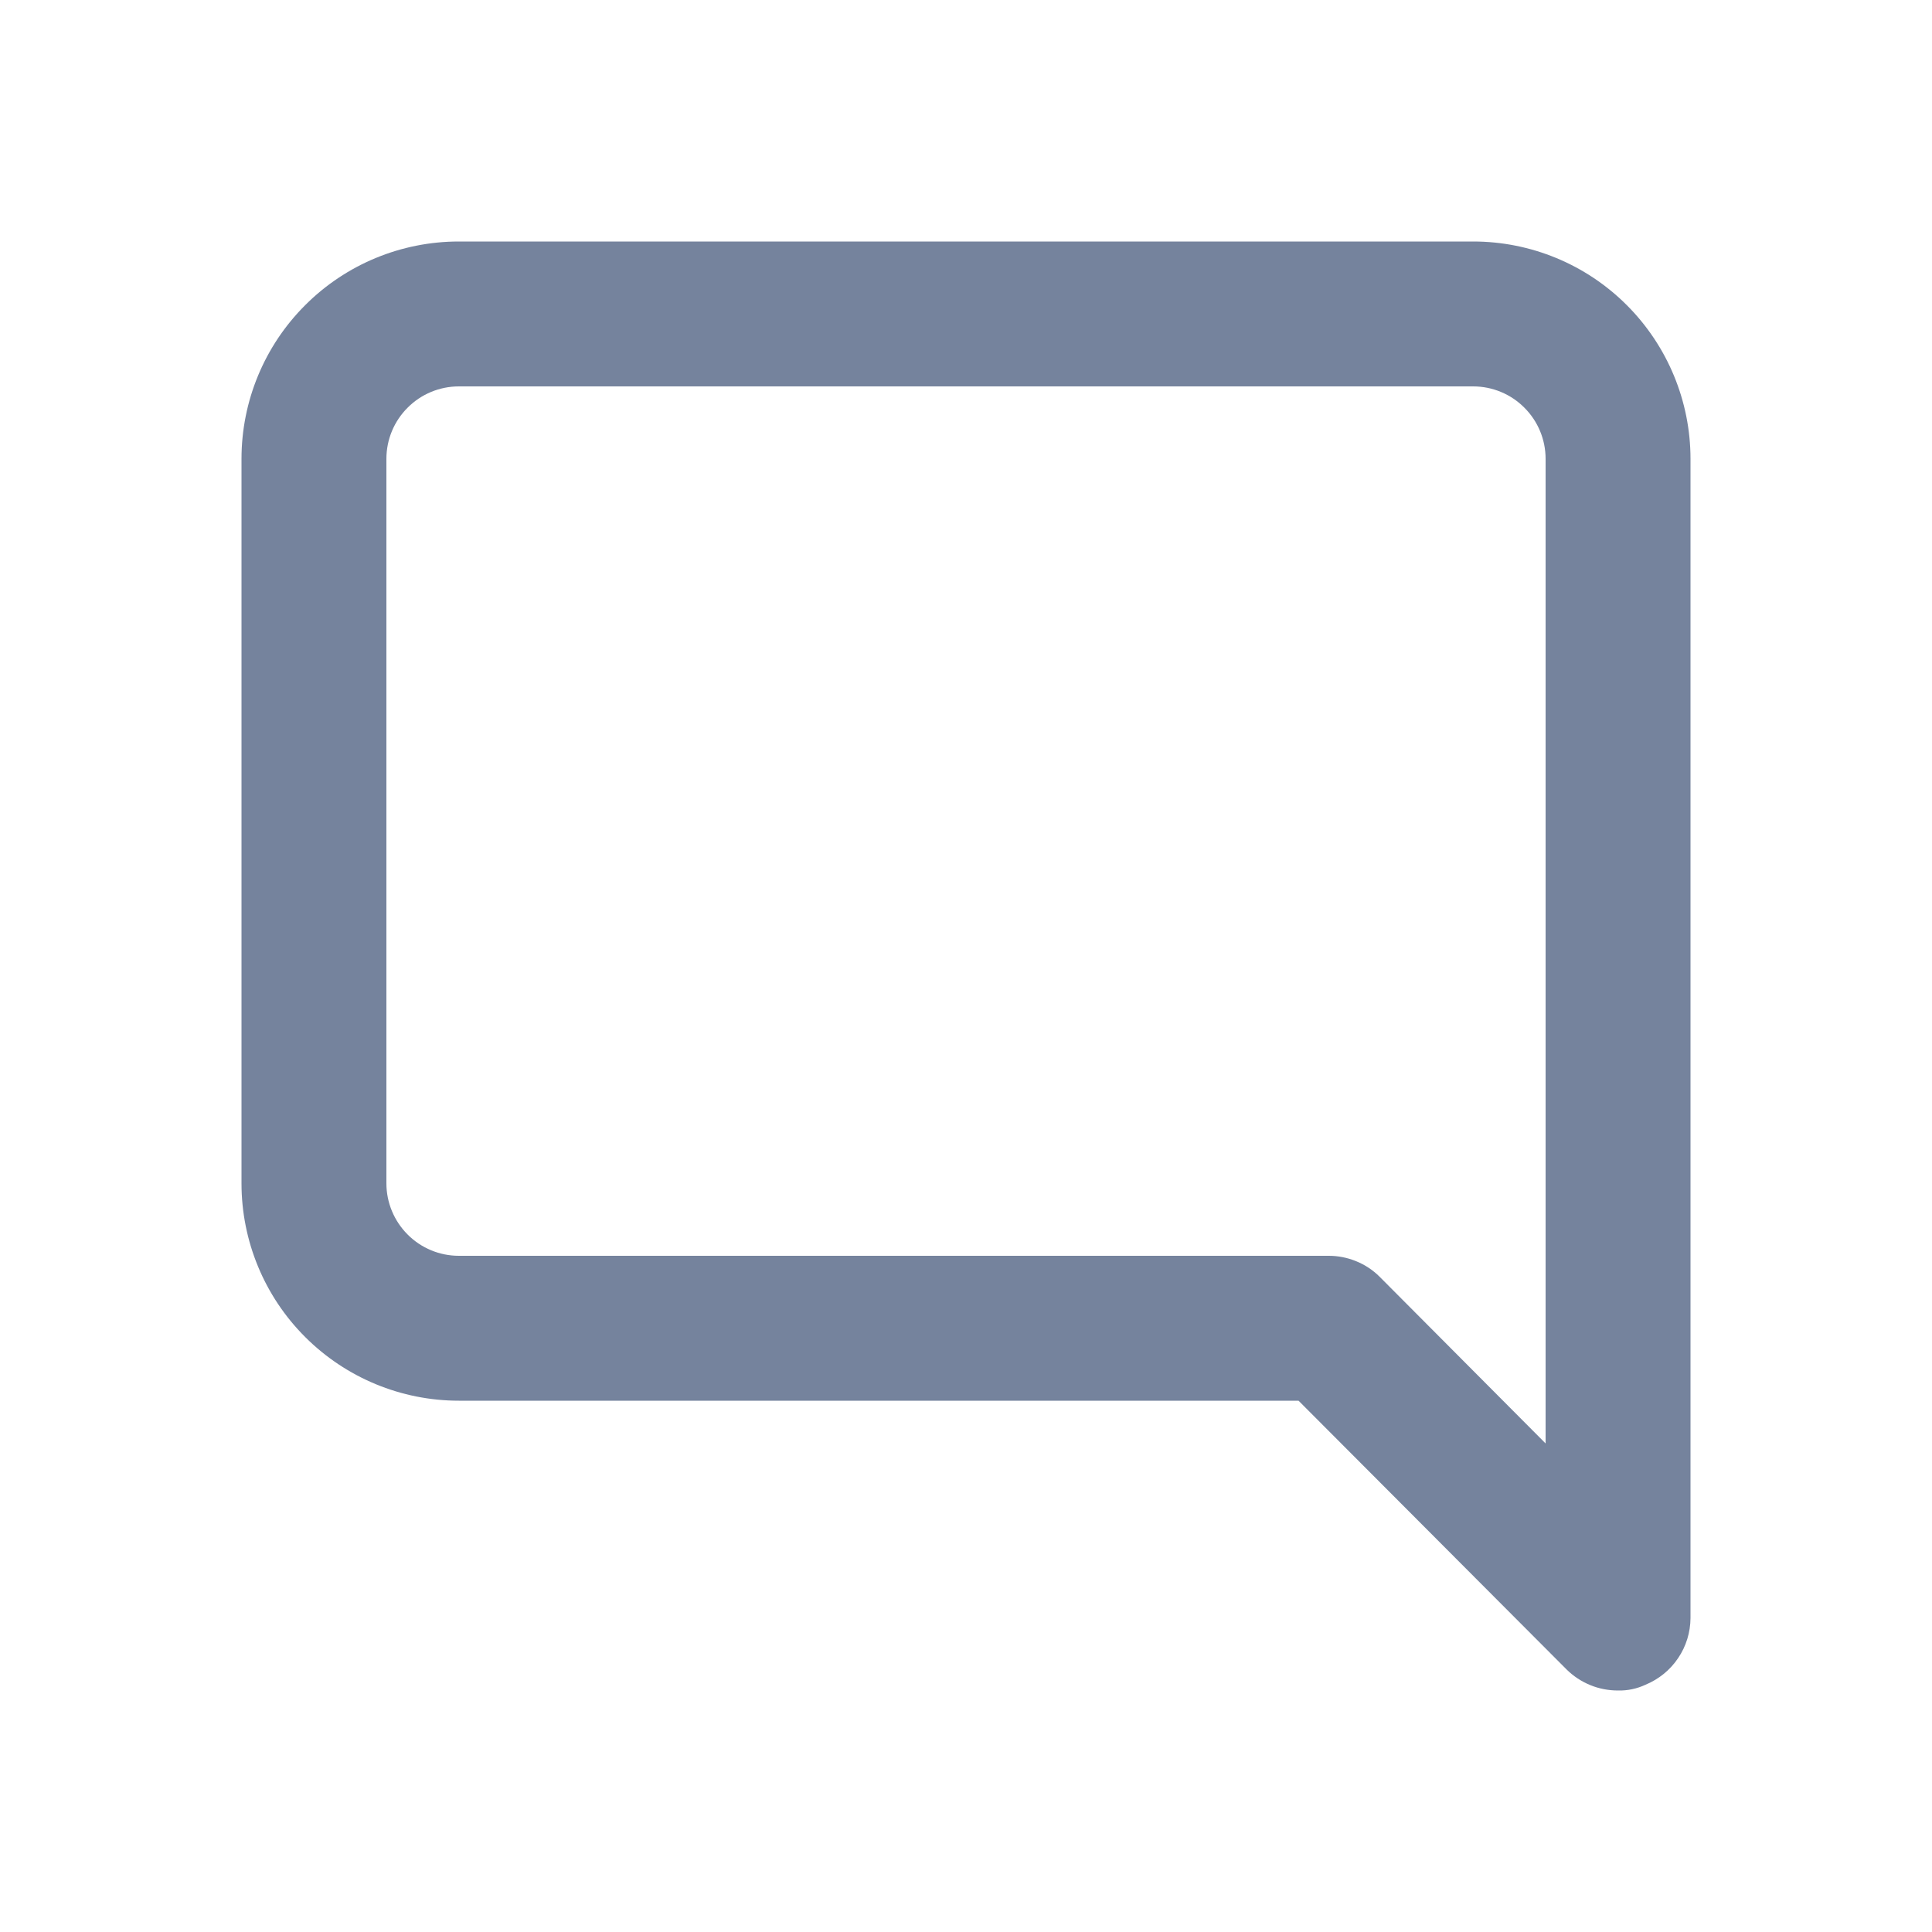 <svg width="24" height="24" viewBox="0 0 24 24" fill="none" xmlns="http://www.w3.org/2000/svg">
<path d="M18.3 3H5.7C4.984 3 4.297 3.284 3.791 3.791C3.284 4.297 3 4.984 3 5.7V14.7C3 15.416 3.284 16.103 3.791 16.609C4.297 17.115 4.984 17.4 5.7 17.4H16.131L19.461 20.739C19.545 20.822 19.645 20.888 19.755 20.933C19.864 20.978 19.982 21 20.1 21C20.218 21.003 20.335 20.978 20.442 20.928C20.606 20.86 20.747 20.746 20.846 20.598C20.946 20.451 20.999 20.277 21 20.1V5.7C21 4.984 20.715 4.297 20.209 3.791C19.703 3.284 19.016 3 18.3 3ZM19.2 17.931L17.139 15.861C17.055 15.777 16.955 15.711 16.846 15.667C16.736 15.622 16.618 15.599 16.5 15.6H5.7C5.461 15.6 5.232 15.505 5.064 15.336C4.895 15.167 4.8 14.938 4.8 14.7V5.7C4.8 5.461 4.895 5.232 5.064 5.064C5.232 4.895 5.461 4.8 5.7 4.8H18.3C18.539 4.8 18.768 4.895 18.936 5.064C19.105 5.232 19.2 5.461 19.2 5.7V17.931Z" fill="#75839D"/>
</svg>
